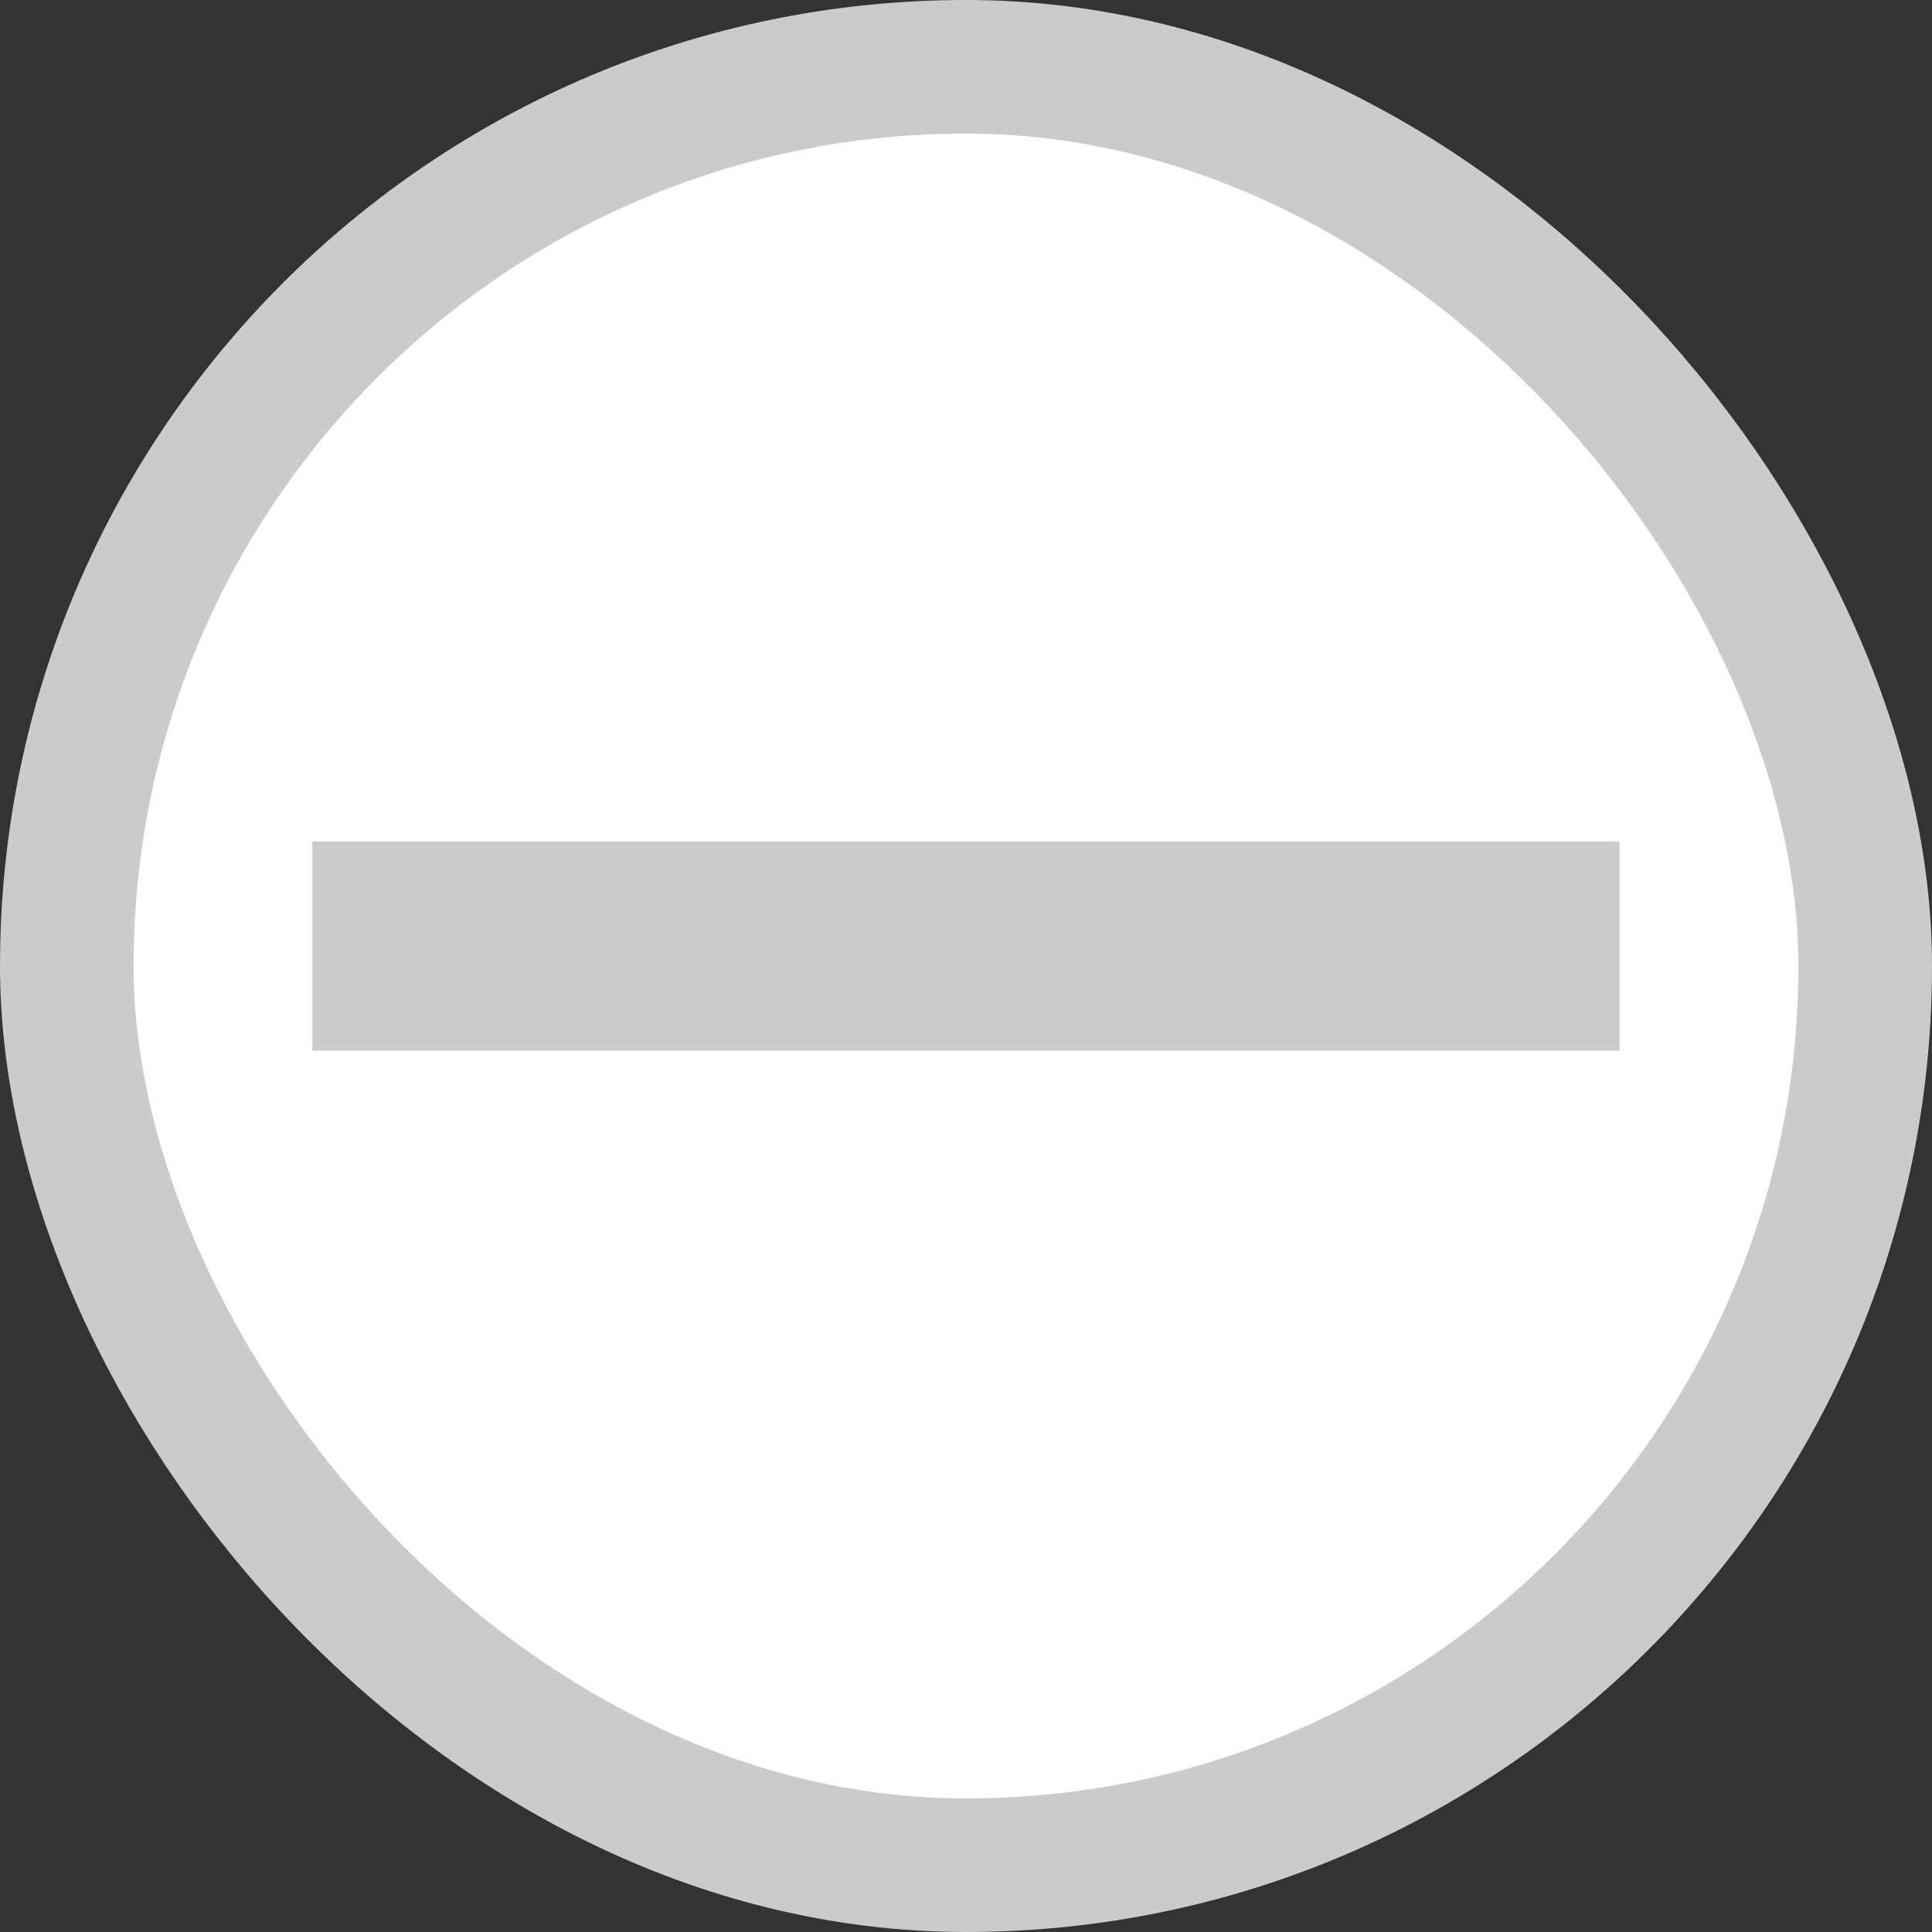 <?xml version="1.0" encoding="UTF-8" standalone="no"?>
<!-- Created with Inkscape (http://www.inkscape.org/) -->

<svg
   xmlns:dc="http://purl.org/dc/elements/1.1/"
   xmlns:cc="http://creativecommons.org/ns#"
   xmlns:rdf="http://www.w3.org/1999/02/22-rdf-syntax-ns#"
   xmlns:svg="http://www.w3.org/2000/svg"
   xmlns="http://www.w3.org/2000/svg"
   xmlns:sodipodi="http://sodipodi.sourceforge.net/DTD/sodipodi-0.dtd"
   xmlns:inkscape="http://www.inkscape.org/namespaces/inkscape"
   version="1.1"
   id="svg2"
   width="13"
   height="13"
   viewBox="0 0 17.384 17.384"
   sodipodi:docname="radio-mixed.svg"
   inkscape:version="0.92.3 (2405546, 2018-03-11)">
  <rect x="0" y="0" width="17.384" height="17.384" fill="#333333" stroke="none"/>
  <defs
     id="defs6" />
  <sodipodi:namedview
     pagecolor="#ffffff"
     bordercolor="#666666"
     borderopacity="1"
     objecttolerance="10"
     gridtolerance="10"
     guidetolerance="10"
     inkscape:pageopacity="0"
     inkscape:pageshadow="2"
     inkscape:window-width="1920"
     inkscape:window-height="994"
     id="namedview4"
     showgrid="false"
     showguides="true"
     inkscape:guide-bbox="true"
     inkscape:zoom="45.254834"
     inkscape:cx="6.0669802"
     inkscape:cy="9.7464871"
     inkscape:window-x="0"
     inkscape:window-y="0"
     inkscape:window-maximized="1"
     inkscape:current-layer="svg2"
     inkscape:measure-start="-0.0220971,8.70625"
     inkscape:measure-end="17.4125,8.70625" />
  <rect
     style="opacity:1;fill:#ffffff;fill-opacity:1;stroke:#cbcbcb;stroke-width:1.202;stroke-miterlimit:4;stroke-dasharray:none;stroke-opacity:1"
     id="rect814"
     width="16.182"
     height="16.182"
     x="0.601"
     y="0.601"
     rx="8.091"
     ry="8.091" />
  <rect
     style="opacity:1;fill:#cbcbcb;fill-opacity:1;stroke:none;stroke-width:1.009;stroke-opacity:1"
     id="rect969-3"
     width="11.761"
     height="1.883"
     x="-14.572"
     y="-9.454"
     rx="0"
     ry="0"
     transform="scale(-1)" />
</svg>
